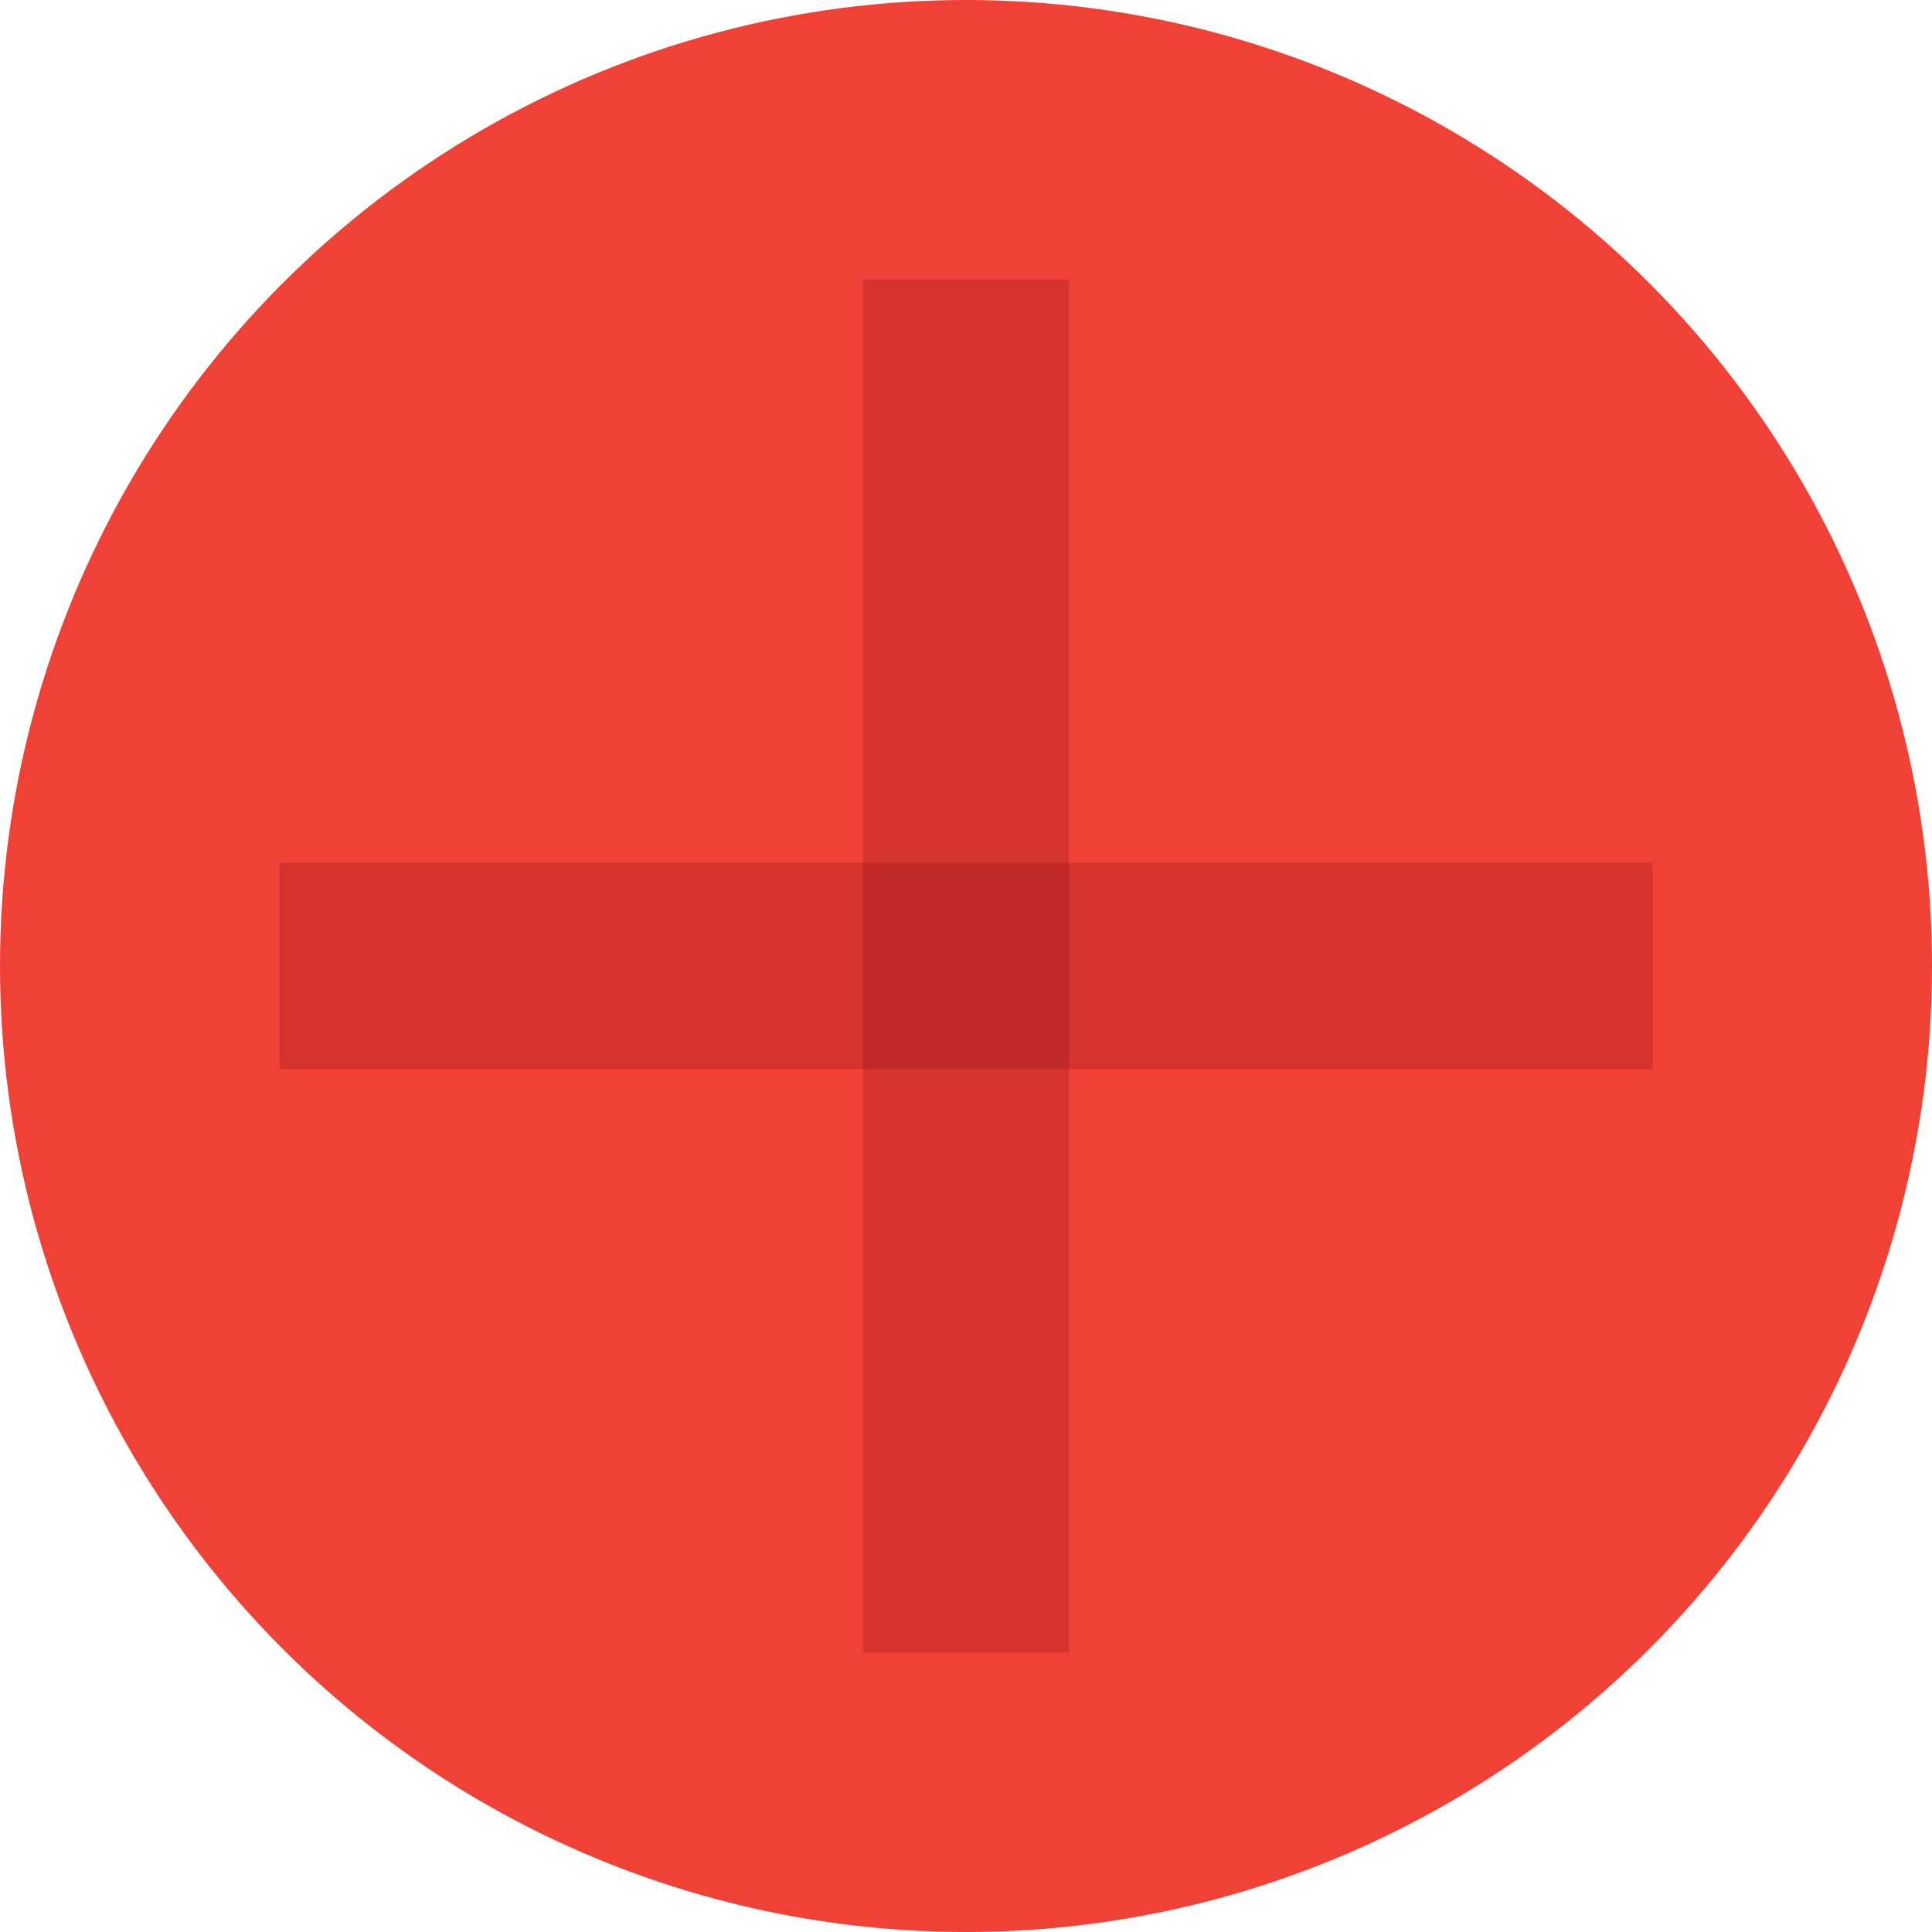 <?xml version="1.0" encoding="utf-8"?>
<!-- Generator: Adobe Illustrator 19.0.0, SVG Export Plug-In . SVG Version: 6.00 Build 0)  -->
<svg version="1.0" id="Layer_1" xmlns="http://www.w3.org/2000/svg" xmlns:xlink="http://www.w3.org/1999/xlink" x="0px" y="0px"
	 width="150px" height="150px" viewBox="0 0 150 150" enable-background="new 0 0 150 150" xml:space="preserve">
<circle id="XMLID_1_" fill="#EF4136" cx="75" cy="75" r="75"/>
<line id="XMLID_2_" opacity="0.3" fill="none" stroke="#95111D" stroke-width="16" stroke-miterlimit="10" x1="75" y1="21.7" x2="75" y2="128.3"/>
<line id="XMLID_4_" opacity="0.3" fill="none" stroke="#95111D" stroke-width="16" stroke-miterlimit="10" x1="128.3" y1="75" x2="21.7" y2="75"/>
</svg>
